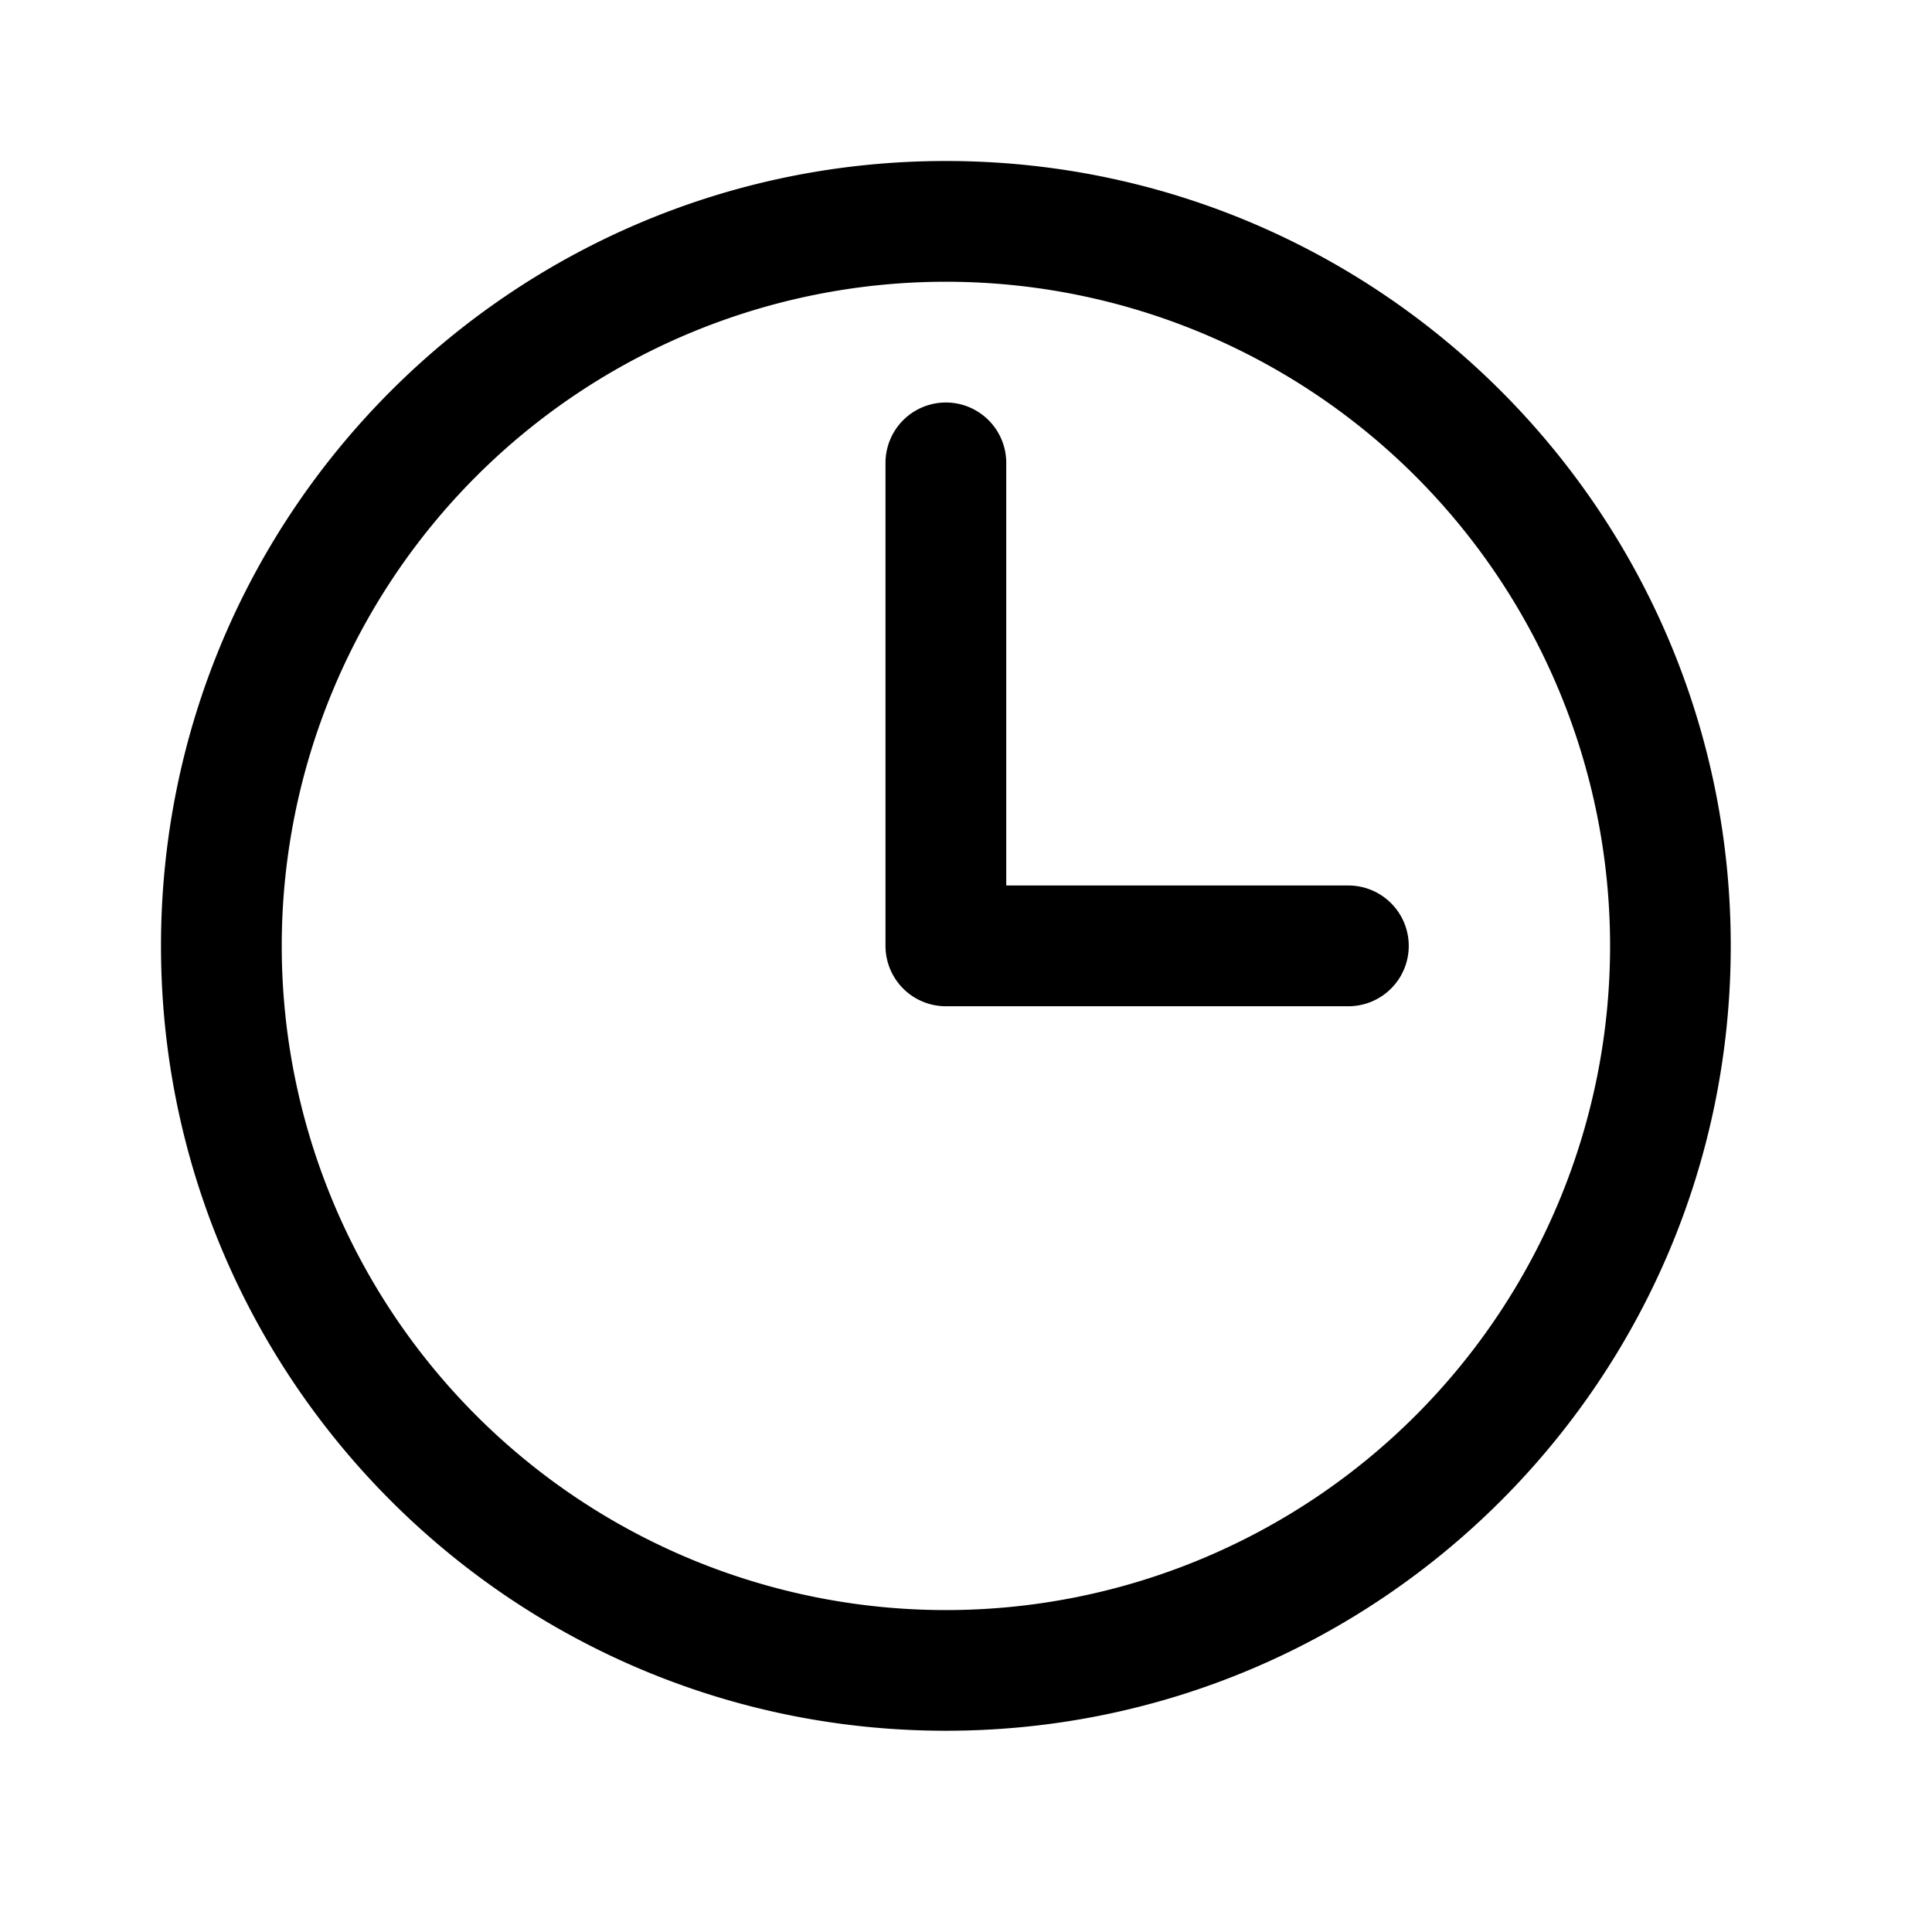 <?xml version="1.0" encoding="utf-8"?><svg width="24" height="24" xmlns="http://www.w3.org/2000/svg" viewBox="0 0 24 24"><path d="M11.75 5a.75.75 0 0 1 .75.75V11h4.25a.75.75 0 0 1 0 1.5h-5a.75.75 0 0 1-.75-.75v-6a.75.75 0 0 1 .75-.75Z"/><path fill-rule="evenodd" clip-rule="evenodd" d="M2 11.75C2 6.366 6.366 2 11.75 2s9.75 4.366 9.75 9.75-4.366 9.75-9.75 9.75S2 17.134 2 11.75Zm9.75-8.25a8.25 8.25 0 1 0 .001 16.501A8.25 8.25 0 0 0 11.75 3.5Z"/></svg>